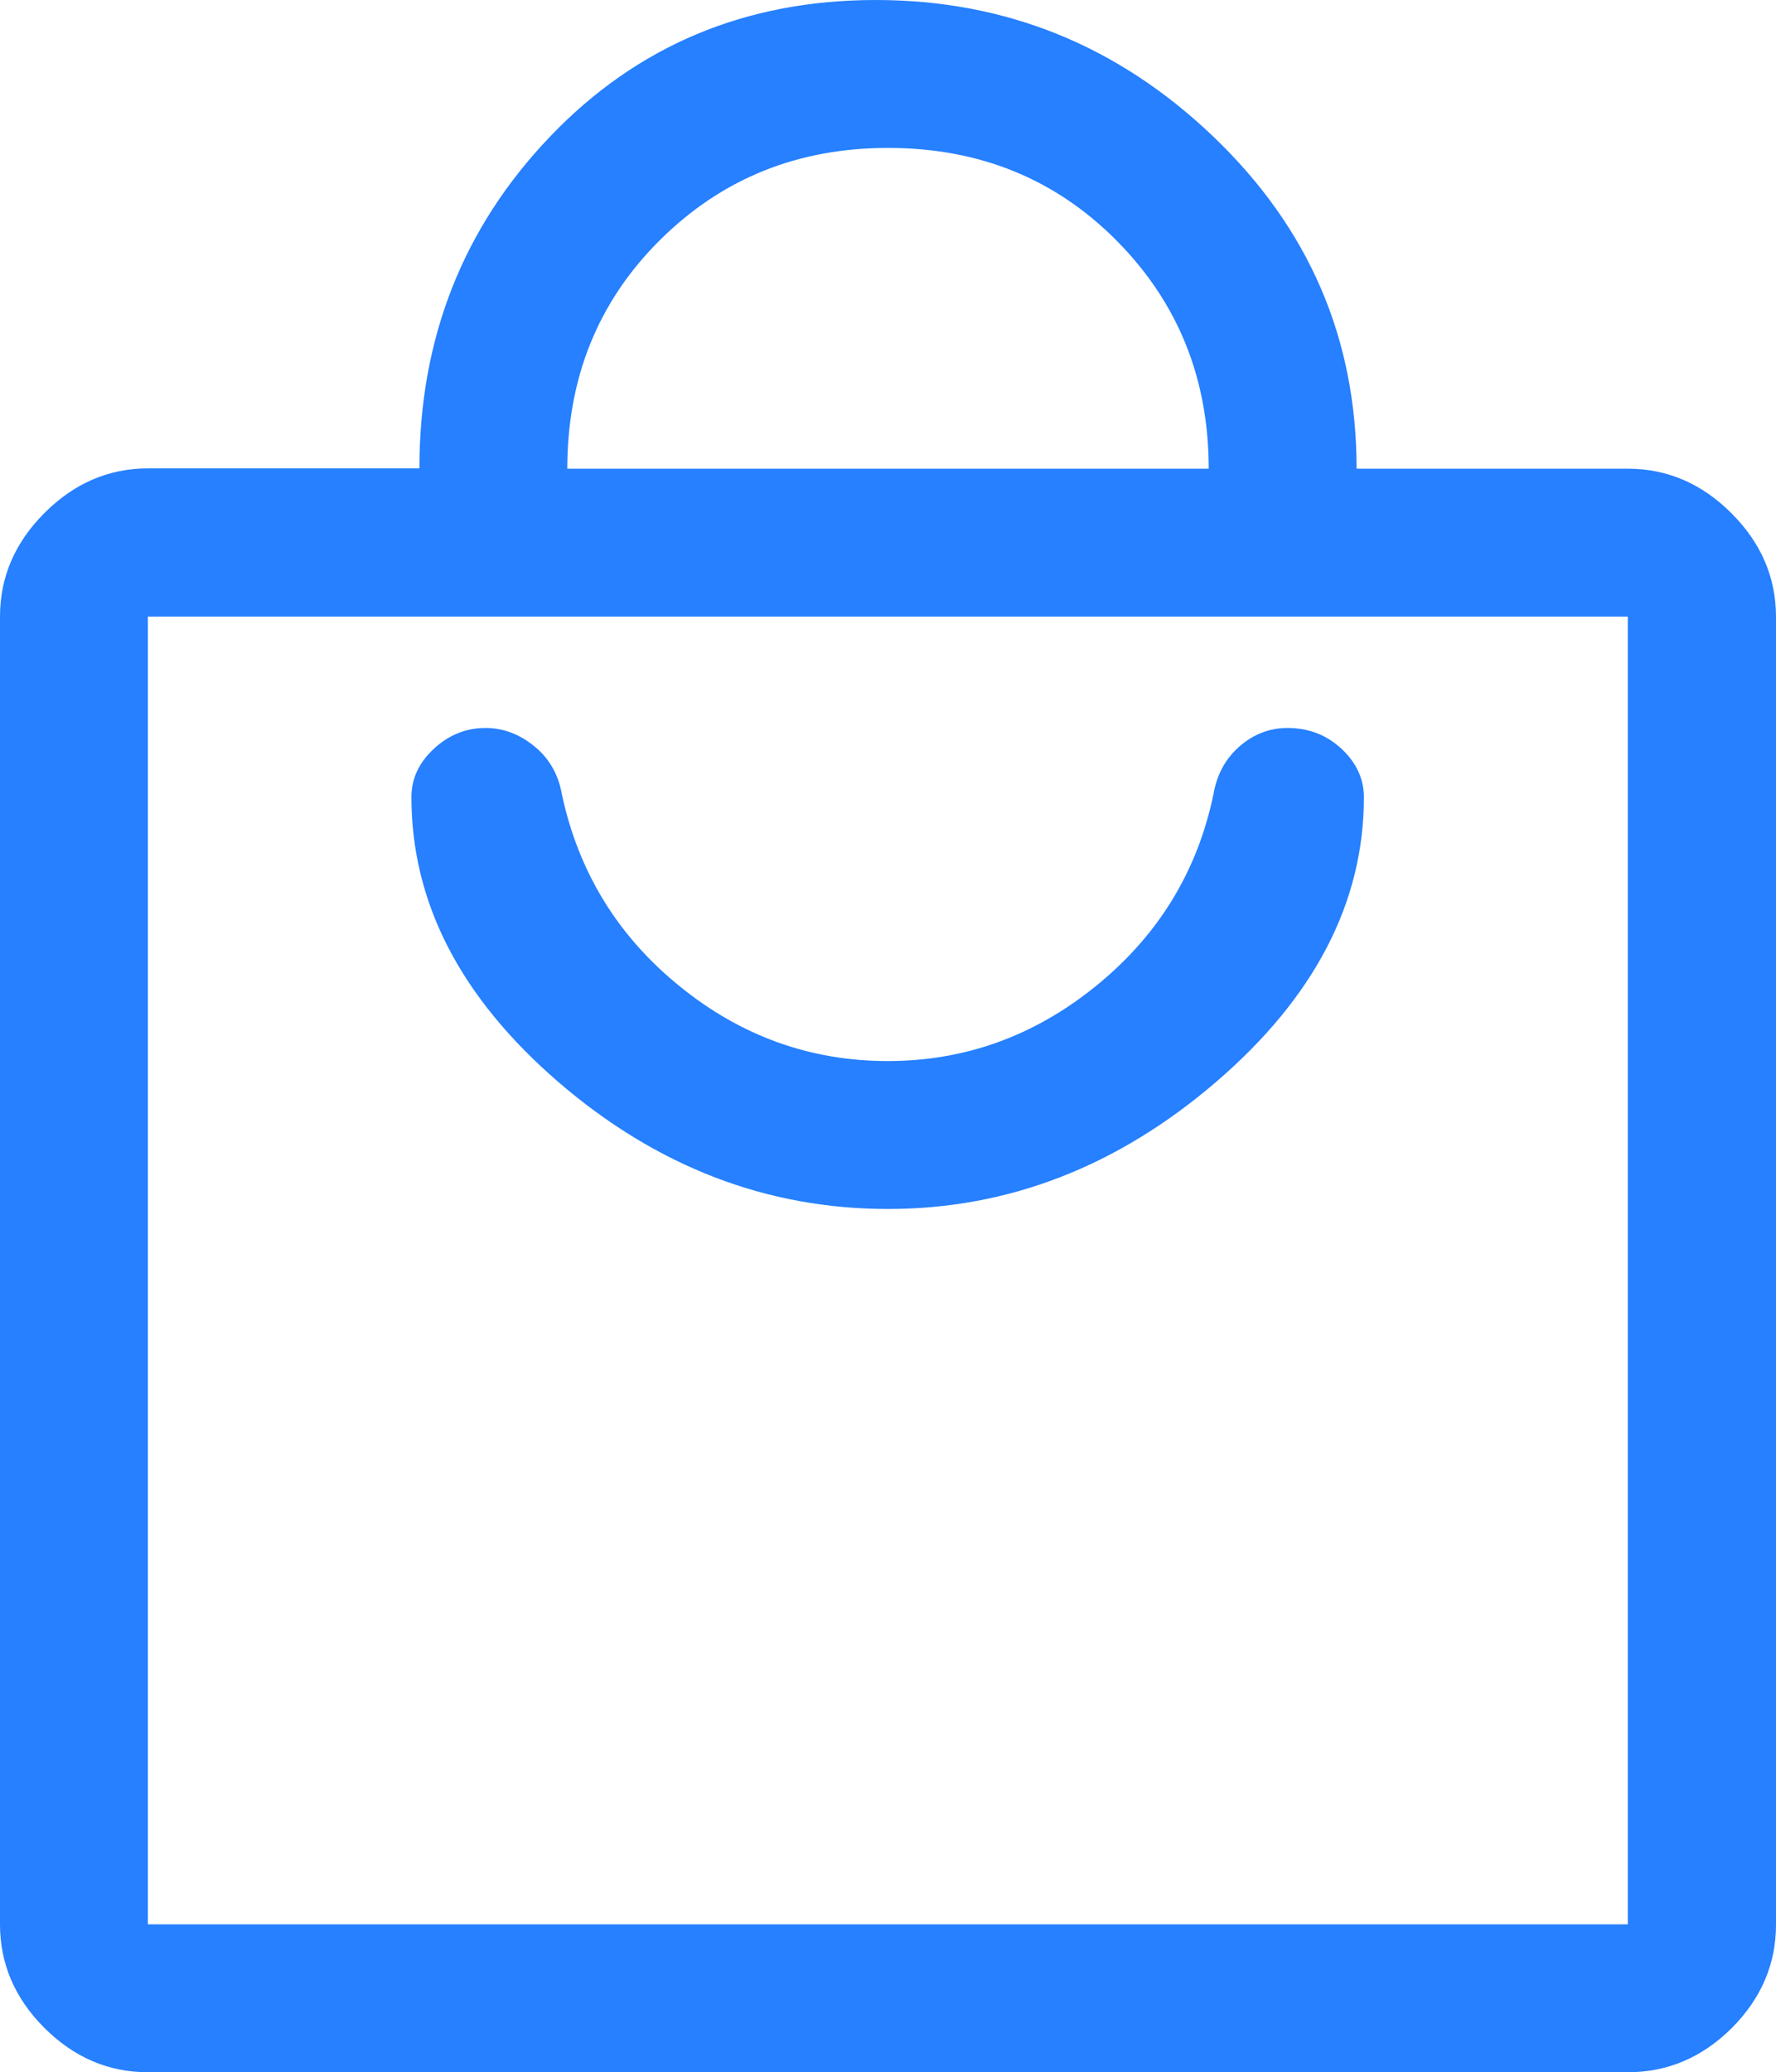 <?xml version="1.0" encoding="utf-8"?>
<!-- Generator: Adobe Illustrator 25.2.3, SVG Export Plug-In . SVG Version: 6.00 Build 0)  -->
<svg version="1.1" id="Layer_1" xmlns="http://www.w3.org/2000/svg" xmlns:xlink="http://www.w3.org/1999/xlink" x="0px" y="0px"
	 viewBox="0 0 53.44 62.34" style="enable-background:new 0 0 53.44 62.34;" xml:space="preserve">
<style type="text/css">
	.st0{fill:#2680FF;}
	.st1{fill:none;stroke:url(#SVGID_1_);stroke-width:8;stroke-miterlimit:10;}
	.st2{fill:none;stroke:#2680FF;stroke-width:8;stroke-miterlimit:10;}
	.st3{fill:#CCCCCC;}
	.st4{fill:#69B76B;}
	.st5{fill:none;stroke:#FFFFFF;stroke-width:5;stroke-linecap:round;stroke-miterlimit:10;}
</style>
<path class="st0" d="M48.98,62.34H4.45c-1.19,0-2.23-0.45-3.12-1.34C0.45,60.12,0,59.08,0,57.89V18.55c0-1.19,0.45-2.23,1.34-3.12
	c0.89-0.89,1.93-1.34,3.12-1.34h8.16c0-3.91,1.31-7.24,3.93-9.98S22.44,0,26.35,0s7.3,1.37,10.17,4.12c2.87,2.75,4.3,6.07,4.3,9.98
	h8.16c1.19,0,2.23,0.45,3.12,1.34c0.89,0.89,1.34,1.93,1.34,3.12v39.34c0,1.19-0.45,2.23-1.34,3.12
	C51.21,61.9,50.17,62.34,48.98,62.34z M17.07,14.1h19.3c0-2.72-0.93-5.01-2.78-6.87s-4.14-2.78-6.87-2.78s-5.01,0.93-6.87,2.78
	S17.07,11.38,17.07,14.1z M48.98,57.89V18.55H4.45v39.34H48.98z M26.72,36.37c3.61,0,6.9-1.27,9.87-3.82
	c2.97-2.55,4.45-5.41,4.45-8.57c0-0.54-0.22-1.03-0.67-1.45c-0.45-0.42-0.99-0.63-1.63-0.63c-0.54,0-1.03,0.19-1.45,0.56
	c-0.42,0.37-0.68,0.85-0.78,1.45c-0.49,2.33-1.67,4.24-3.53,5.75c-1.86,1.51-3.95,2.26-6.27,2.26s-4.42-0.75-6.27-2.26
	c-1.86-1.51-3.03-3.43-3.53-5.75c-0.1-0.59-0.37-1.08-0.82-1.45c-0.45-0.37-0.94-0.56-1.48-0.56c-0.59,0-1.11,0.21-1.56,0.63
	c-0.45,0.42-0.67,0.9-0.67,1.45c0,3.17,1.47,6.02,4.42,8.57C19.75,35.09,23.06,36.37,26.72,36.37z M4.45,18.55v39.34V18.55z"/>
</svg>

